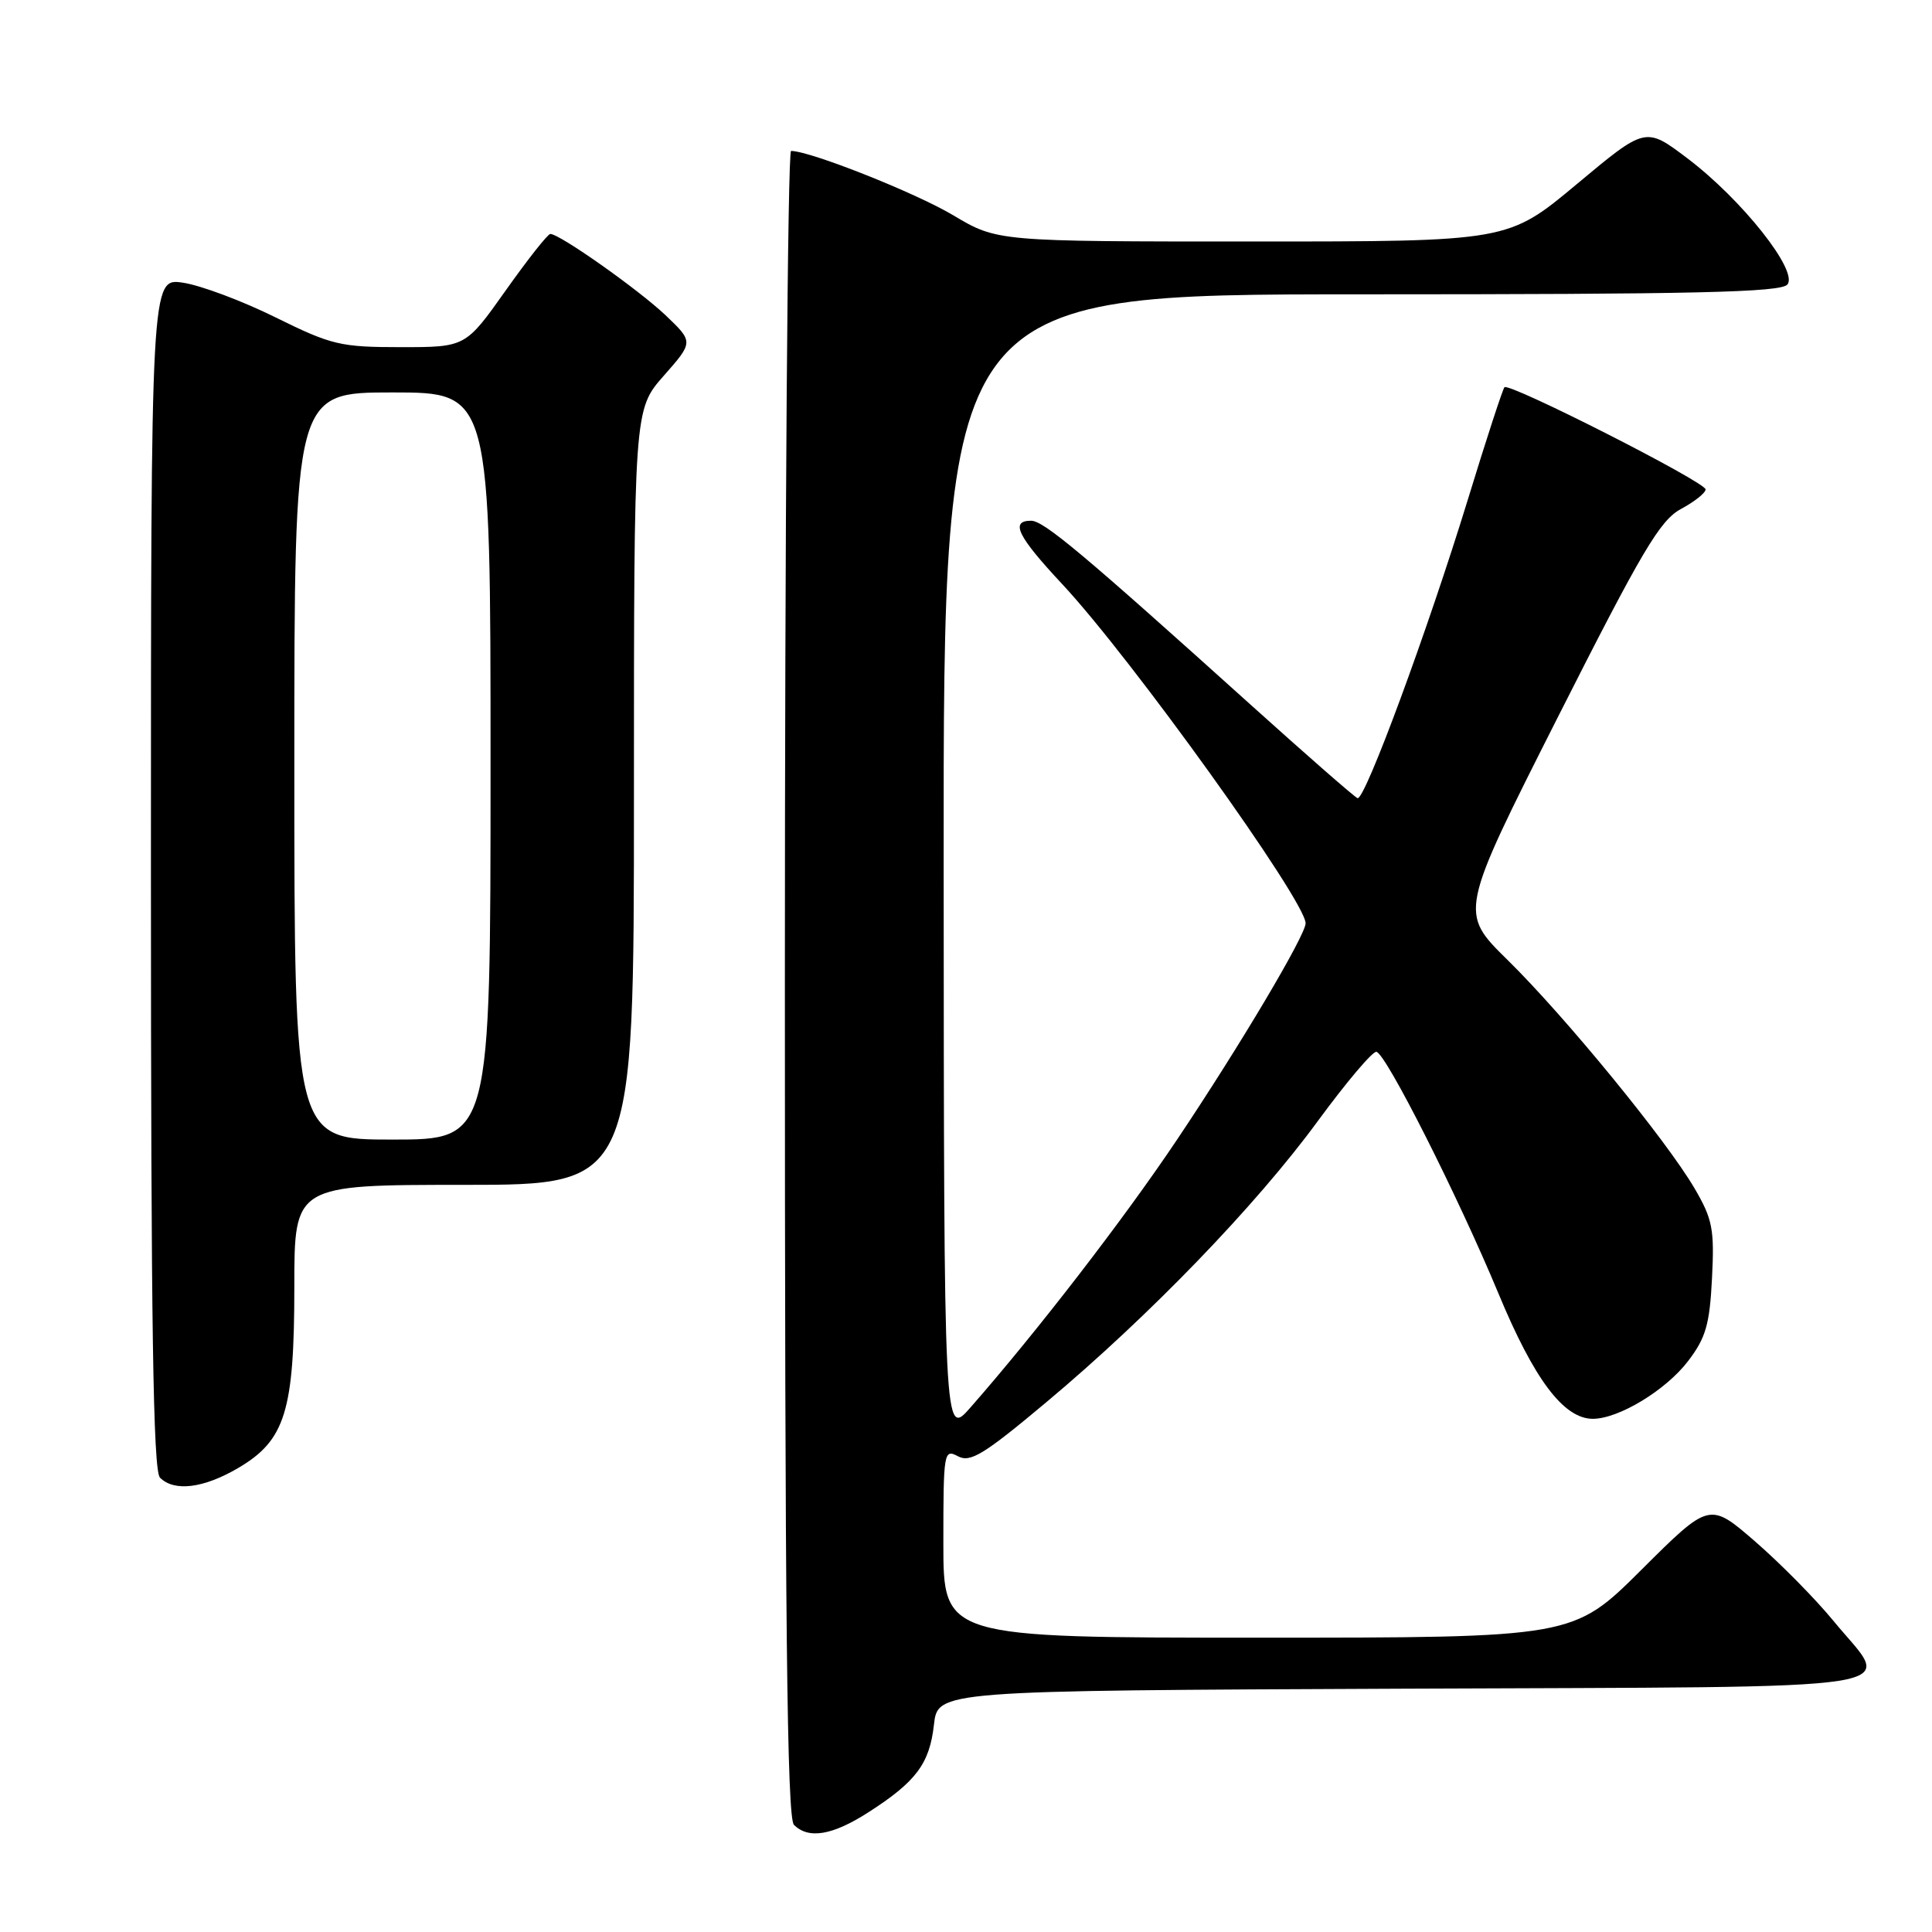 <?xml version="1.0" encoding="UTF-8" standalone="no"?>
<!DOCTYPE svg PUBLIC "-//W3C//DTD SVG 1.1//EN" "http://www.w3.org/Graphics/SVG/1.1/DTD/svg11.dtd" >
<svg xmlns="http://www.w3.org/2000/svg" xmlns:xlink="http://www.w3.org/1999/xlink" version="1.1" viewBox="0 0 256 256">
 <g >
 <path fill="currentColor"
d=" M 115.05 240.15 C 121.37 236.10 123.17 233.71 123.75 228.55 C 124.26 224.02 124.26 224.02 185.88 223.76 C 255.98 223.46 250.75 224.29 242.92 214.75 C 240.55 211.86 235.89 207.14 232.57 204.26 C 226.52 199.02 226.52 199.02 217.49 208.01 C 208.46 217.00 208.46 217.00 166.73 217.00 C 125.00 217.00 125.00 217.00 125.00 204.46 C 125.00 192.38 125.07 191.97 126.93 192.96 C 128.57 193.84 130.35 192.75 138.68 185.77 C 152.27 174.39 166.42 159.74 174.60 148.57 C 178.40 143.39 181.90 139.25 182.39 139.37 C 183.70 139.70 193.19 158.51 198.53 171.34 C 203.28 182.80 207.20 188.00 211.06 188.00 C 214.48 188.00 220.74 184.21 223.68 180.35 C 226.03 177.27 226.54 175.51 226.85 169.37 C 227.18 162.85 226.92 161.54 224.53 157.45 C 220.76 151.03 207.40 134.71 199.76 127.20 C 193.35 120.90 193.35 120.90 206.41 95.05 C 217.60 72.92 219.95 68.95 222.74 67.44 C 224.53 66.48 226.00 65.31 226.00 64.85 C 226.00 63.88 200.00 50.67 199.35 51.31 C 199.12 51.55 196.94 58.21 194.52 66.12 C 189.16 83.59 180.84 106.12 179.88 105.76 C 179.49 105.62 173.17 100.09 165.84 93.49 C 143.42 73.29 138.30 69.00 136.62 69.00 C 133.81 69.00 134.83 71.06 140.75 77.40 C 149.88 87.17 173.00 119.38 173.00 122.34 C 173.00 123.92 164.24 138.67 155.97 151.00 C 148.92 161.53 137.38 176.48 128.59 186.50 C 125.08 190.50 125.08 190.50 125.04 114.75 C 125.00 39.00 125.00 39.00 180.38 39.00 C 224.63 39.00 235.97 38.74 236.84 37.70 C 238.32 35.91 230.80 26.42 223.55 20.95 C 218.04 16.79 218.04 16.79 208.93 24.40 C 199.82 32.00 199.82 32.00 165.98 32.00 C 132.14 32.00 132.14 32.00 126.30 28.52 C 121.28 25.53 107.34 20.00 104.82 20.00 C 104.37 20.00 104.00 69.63 104.00 130.30 C 104.00 214.76 104.28 240.88 105.20 241.80 C 107.13 243.73 110.30 243.20 115.05 240.15 Z  M 31.54 194.53 C 37.80 190.86 39.00 187.00 39.00 170.48 C 39.00 157.00 39.00 157.00 61.50 157.00 C 84.00 157.00 84.00 157.00 84.00 105.64 C 84.00 54.28 84.00 54.28 87.95 49.79 C 91.90 45.31 91.90 45.31 88.20 41.78 C 84.63 38.39 74.17 31.00 72.92 31.00 C 72.58 31.00 69.92 34.38 67.00 38.50 C 61.69 46.00 61.69 46.00 53.10 46.00 C 45.10 46.00 43.94 45.72 36.50 42.05 C 32.10 39.87 26.59 37.81 24.25 37.46 C 20.00 36.82 20.00 36.82 20.00 115.71 C 20.00 175.74 20.29 194.89 21.20 195.80 C 23.09 197.69 26.96 197.21 31.54 194.53 Z  M 39.00 101.50 C 39.00 52.00 39.00 52.00 52.00 52.00 C 65.00 52.00 65.00 52.00 65.00 101.50 C 65.00 151.00 65.00 151.00 52.00 151.00 C 39.00 151.00 39.00 151.00 39.00 101.50 Z "/>
</g>
</svg>